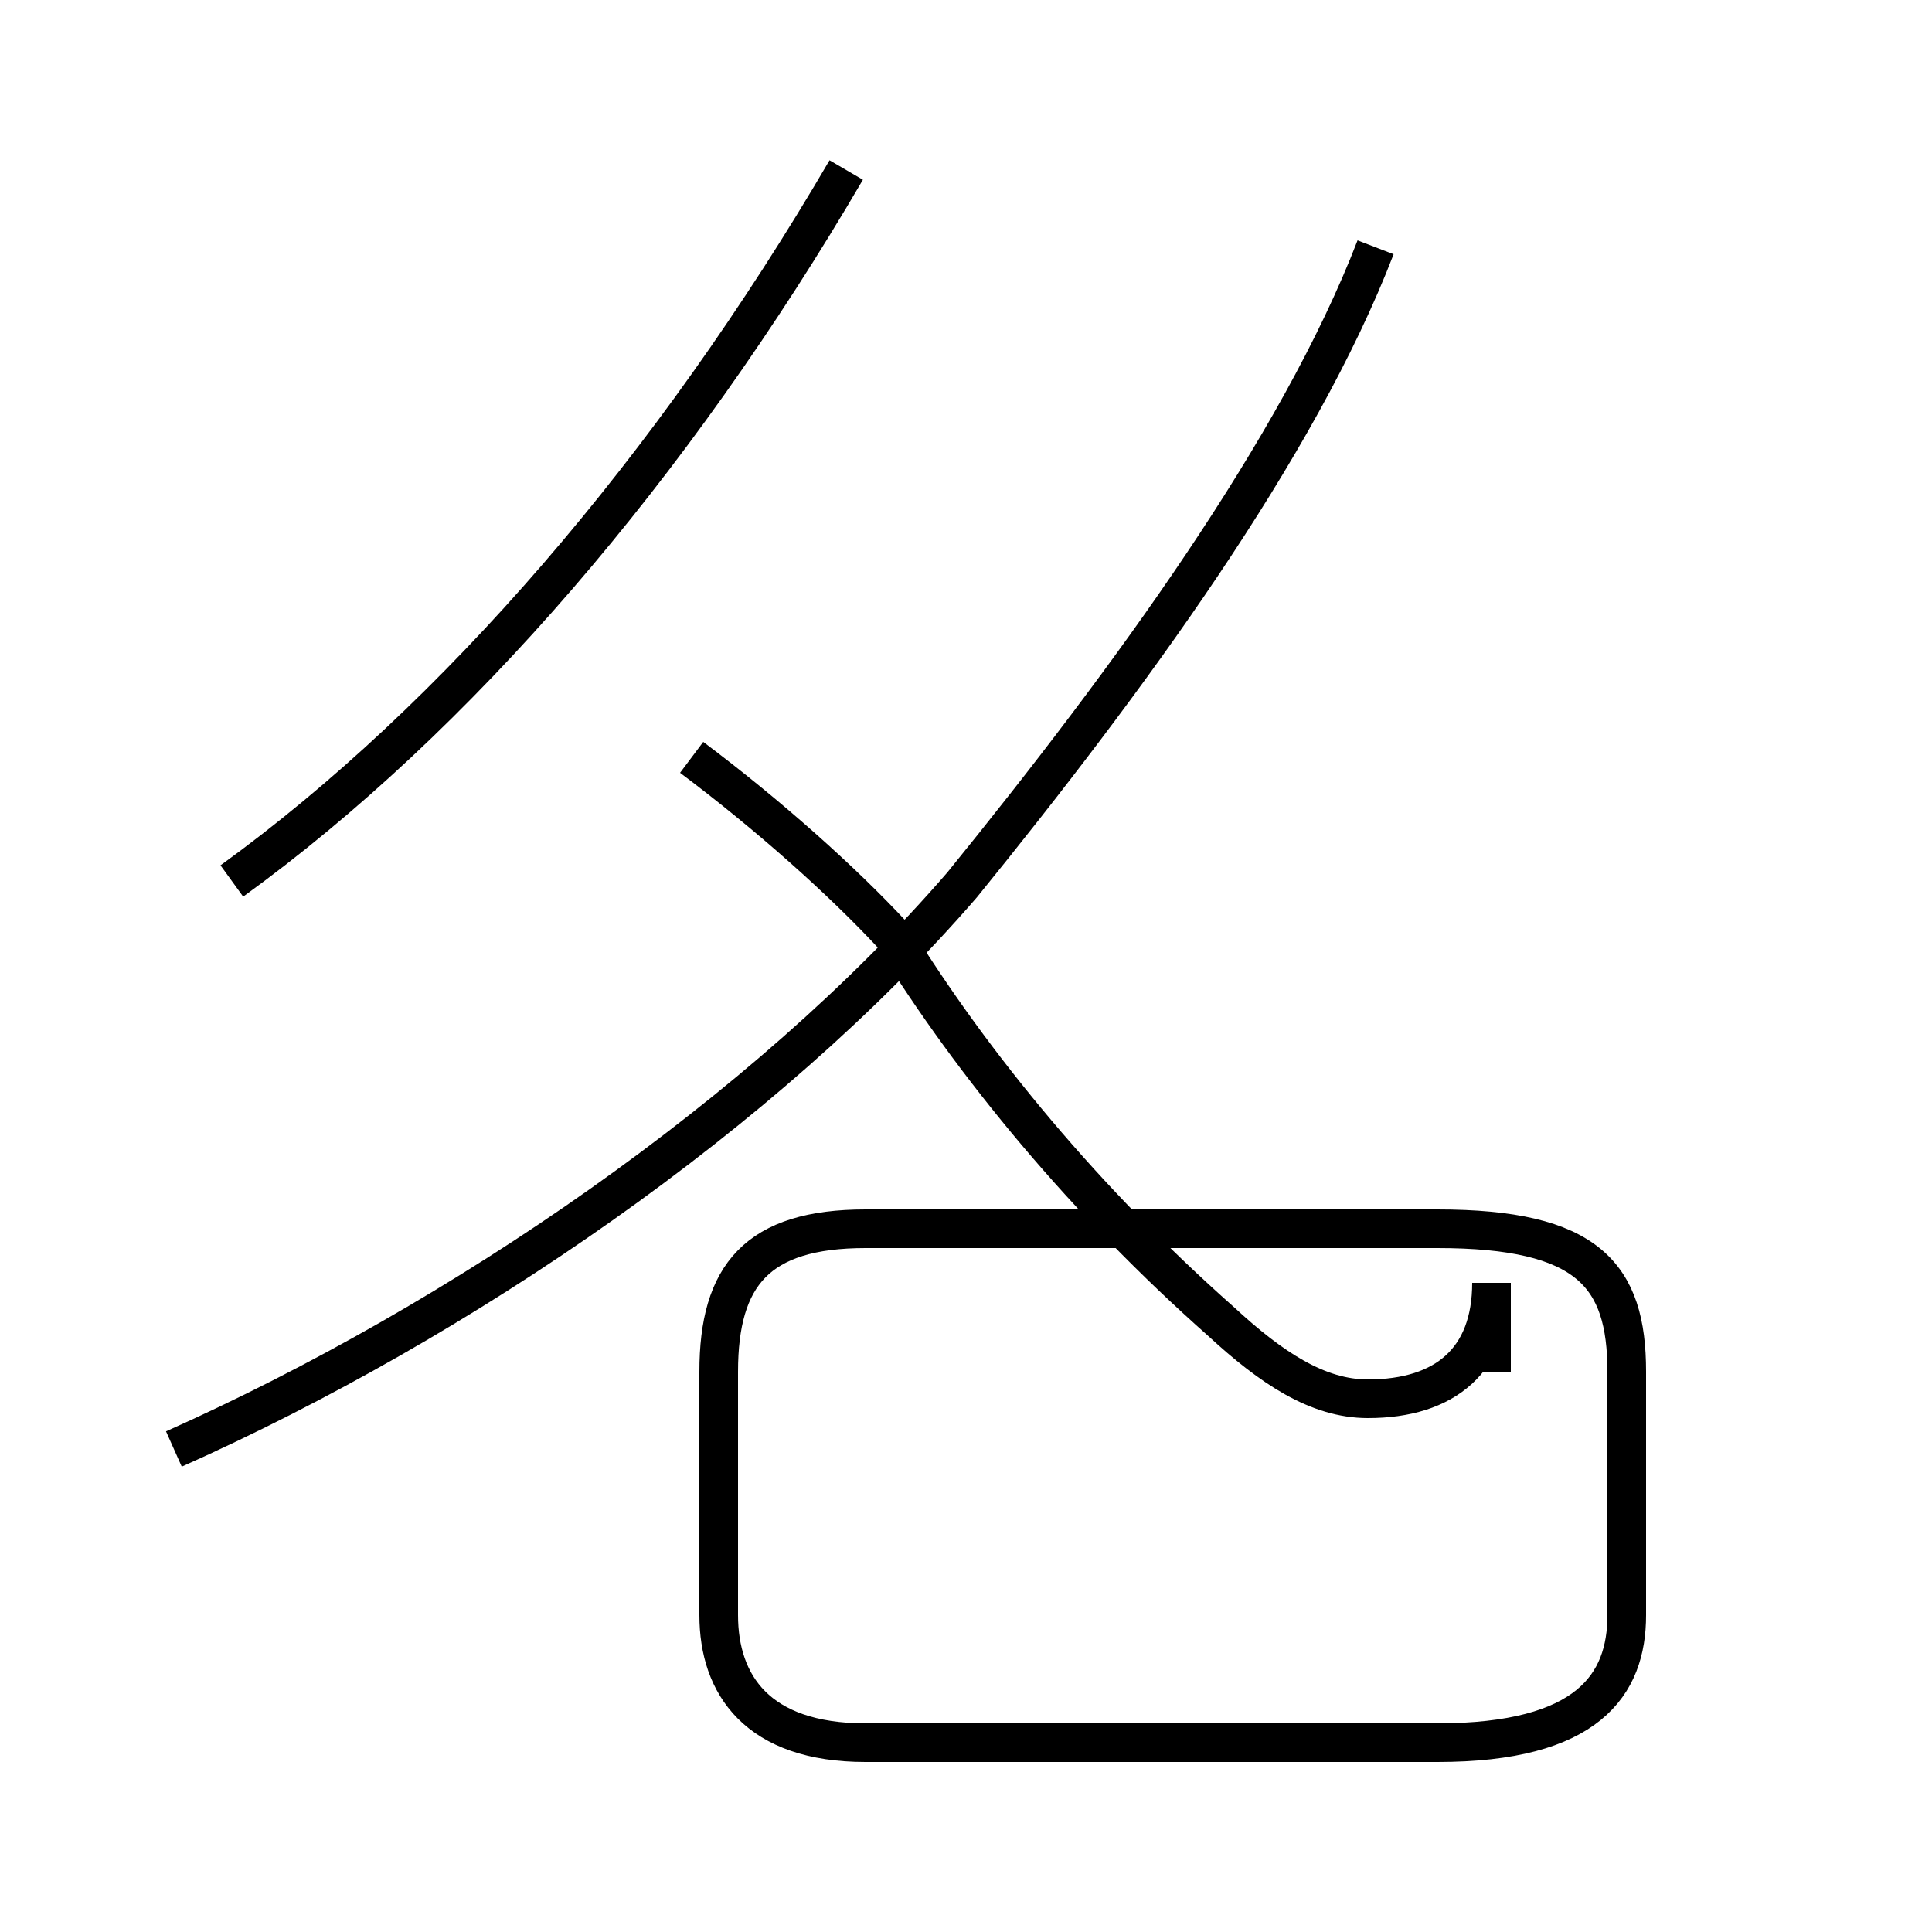 <?xml version='1.0' encoding='utf8'?>
<svg viewBox="0.0 -44.0 50.0 50.0" version="1.1" xmlns="http://www.w3.org/2000/svg">
<rect x="0.0" y="-44.0" width="50.0" height="50.0" fill="#808080" stroke="none"/>
<rect x="-1000" y="-1000" width="2000" height="2000" stroke="white" fill="white"/>
<g style="fill:none; stroke:#000000;  stroke-width:1">
<path d="M 6.0 21.2 C 11.8 25.4 17.4 31.9 21.9 39.6 M 4.5 6.5 C 11.9 9.8 19.8 15.2 24.9 21.1 C 29.2 26.4 33.6 32.4 35.6 37.6 M 22.4 -1.1 L 37.2 -1.1 C 41.1 -1.1 42.1 0.4 42.1 2.2 L 42.1 8.5 C 42.1 11.0 41.1 12.2 37.2 12.2 L 22.4 12.2 C 19.6 12.2 18.6 11.0 18.6 8.5 L 18.6 2.2 C 18.6 0.4 19.6 -1.1 22.4 -1.1 Z M 17.9 24.4 C 19.9 22.9 21.8 21.2 23.1 19.8 C 25.2 16.4 28.1 12.9 31.6 9.8 C 32.9 8.6 34.1 7.8 35.4 7.8 C 37.4 7.8 38.6 8.8 38.6 10.8 L 38.6 8.5" transform="scale(1, -1)" />
</g>
</svg>